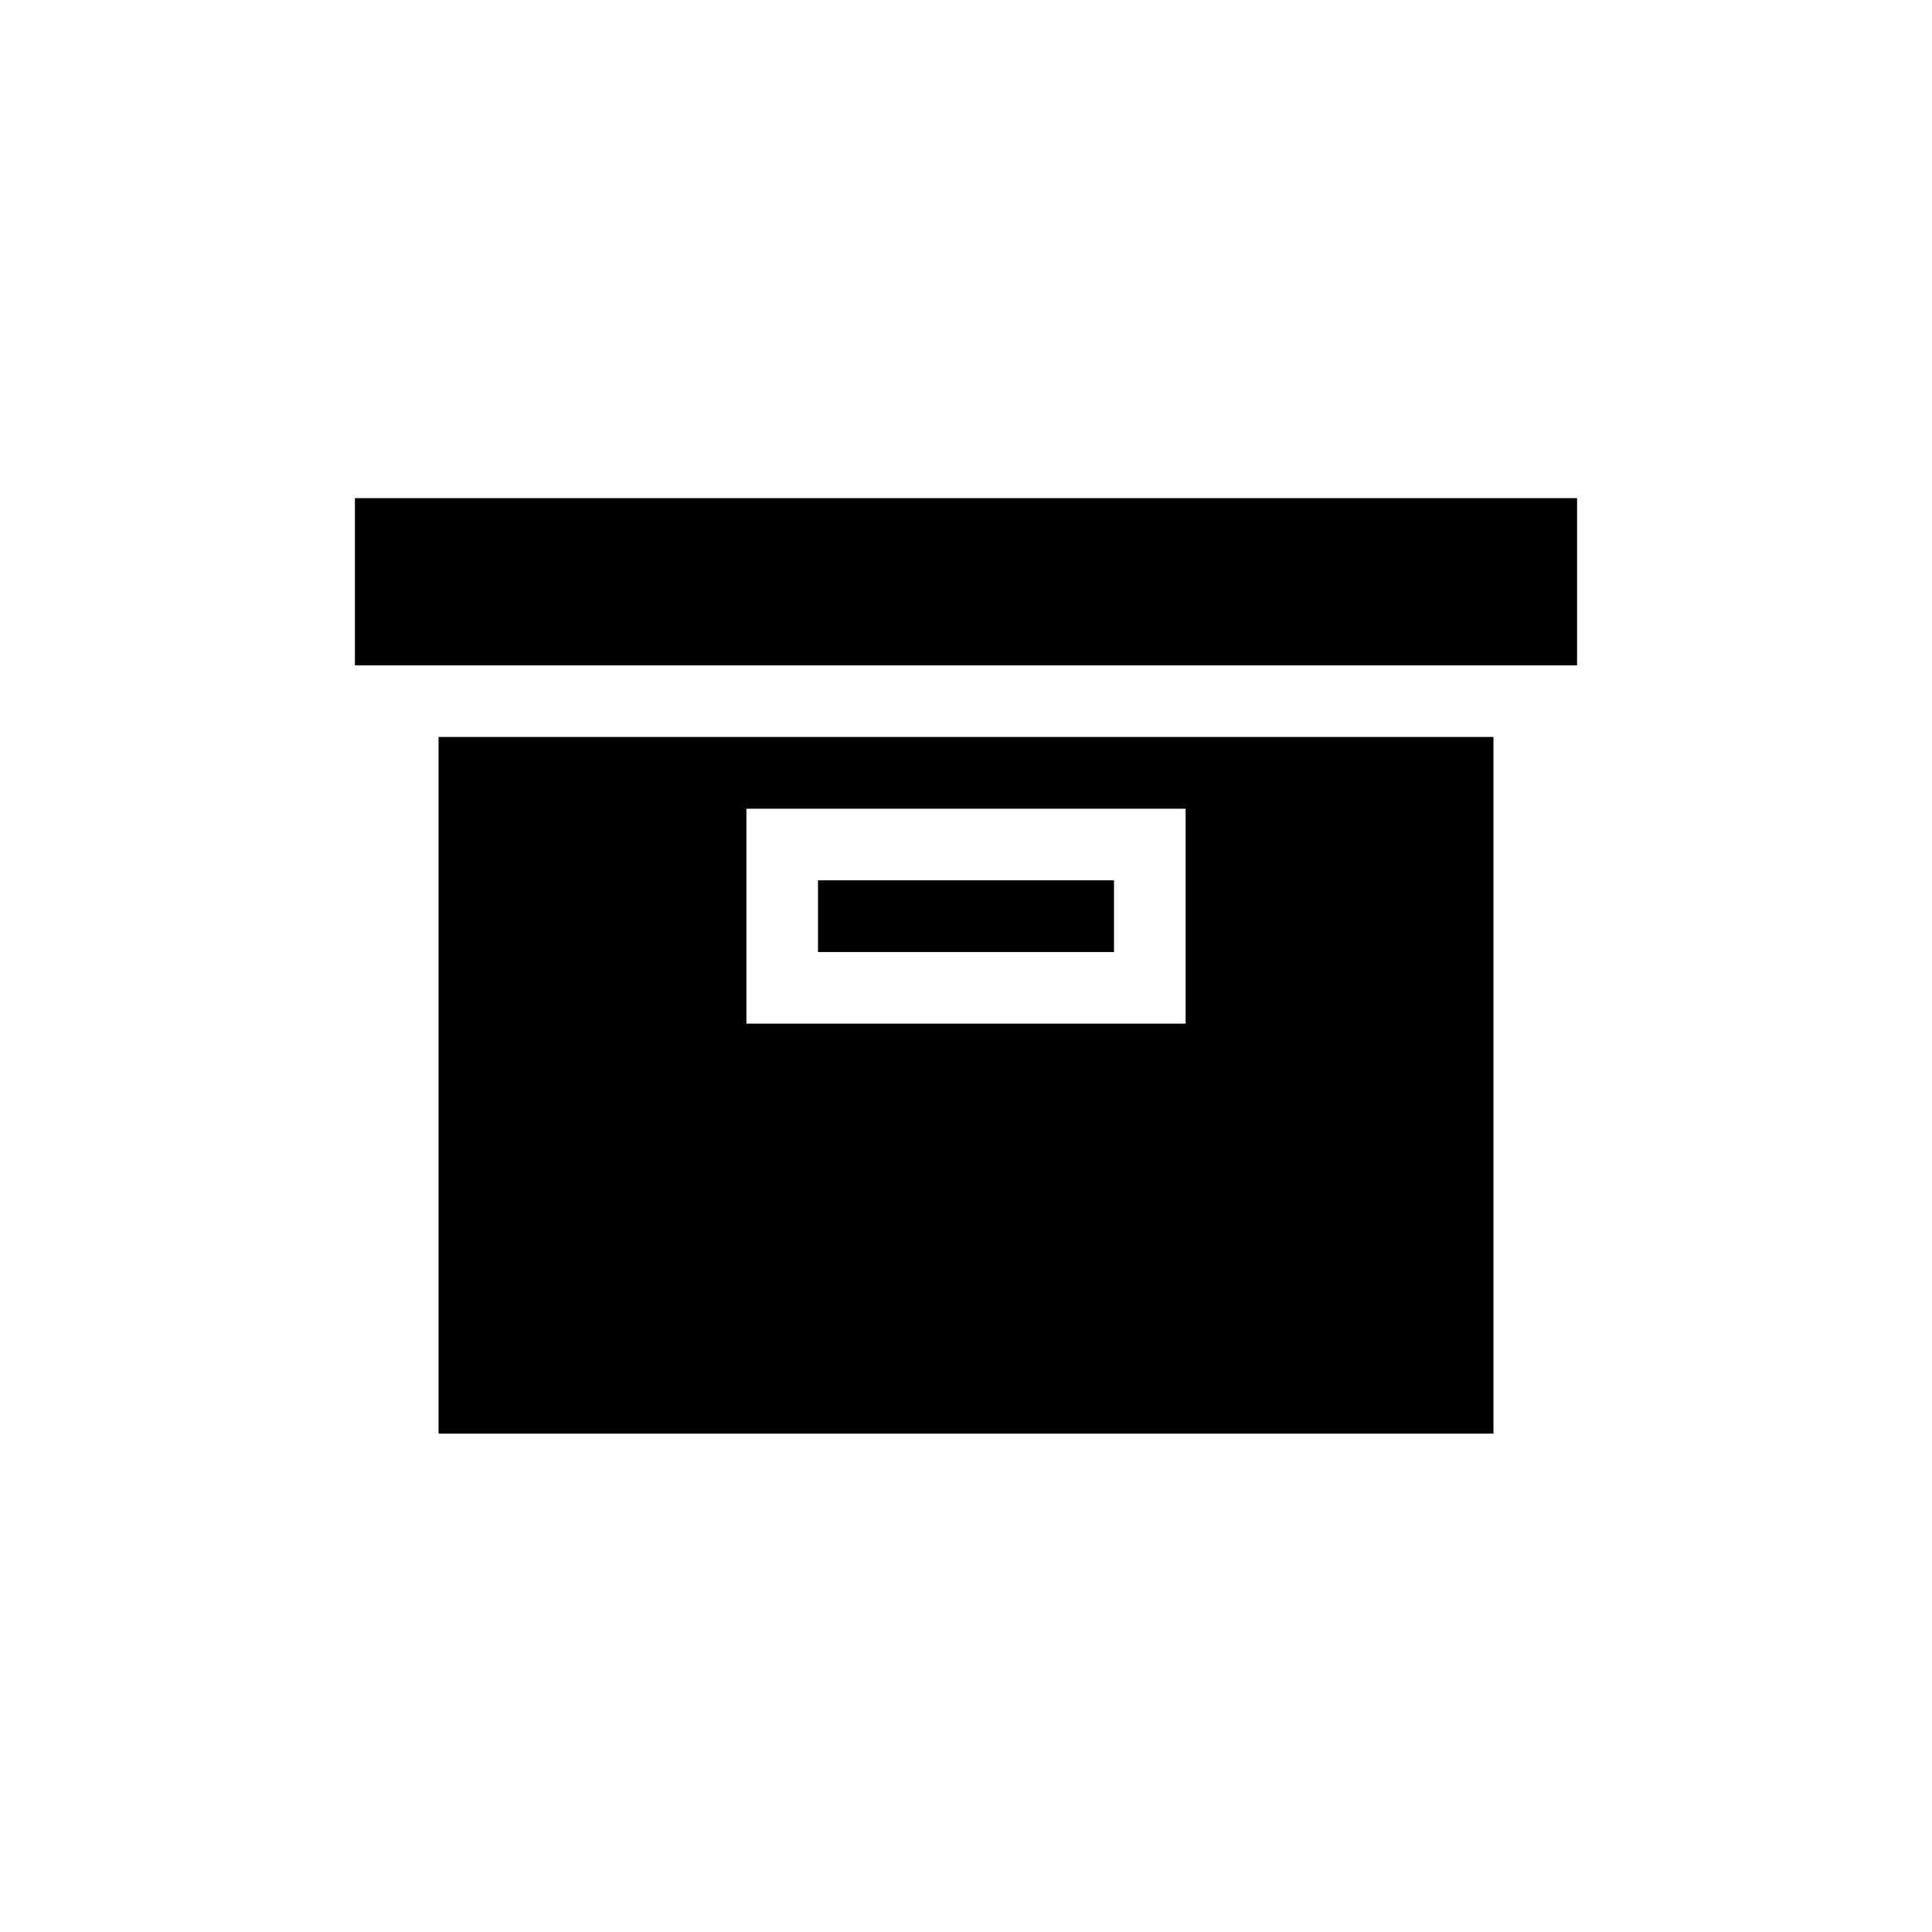 <!-- Generated by IcoMoon.io -->
<svg version="1.1" xmlns="http://www.w3.org/2000/svg" width="1024" height="1024" viewBox="0 0 1024 1024">
<title></title>
<g id="icomoon-ignore">
</g>
<path fill="#000" d="M188.118 264.028h647.762v88.629h-647.762z"></path>
<path fill="#000" d="M433.558 466.583h156.884v38.011h-156.884z"></path>
<path fill="#000" d="M232.433 390.615v369.234h559.131v-369.234zM395.608 428.631h232.789v113.926h-232.789z"></path>
</svg>

